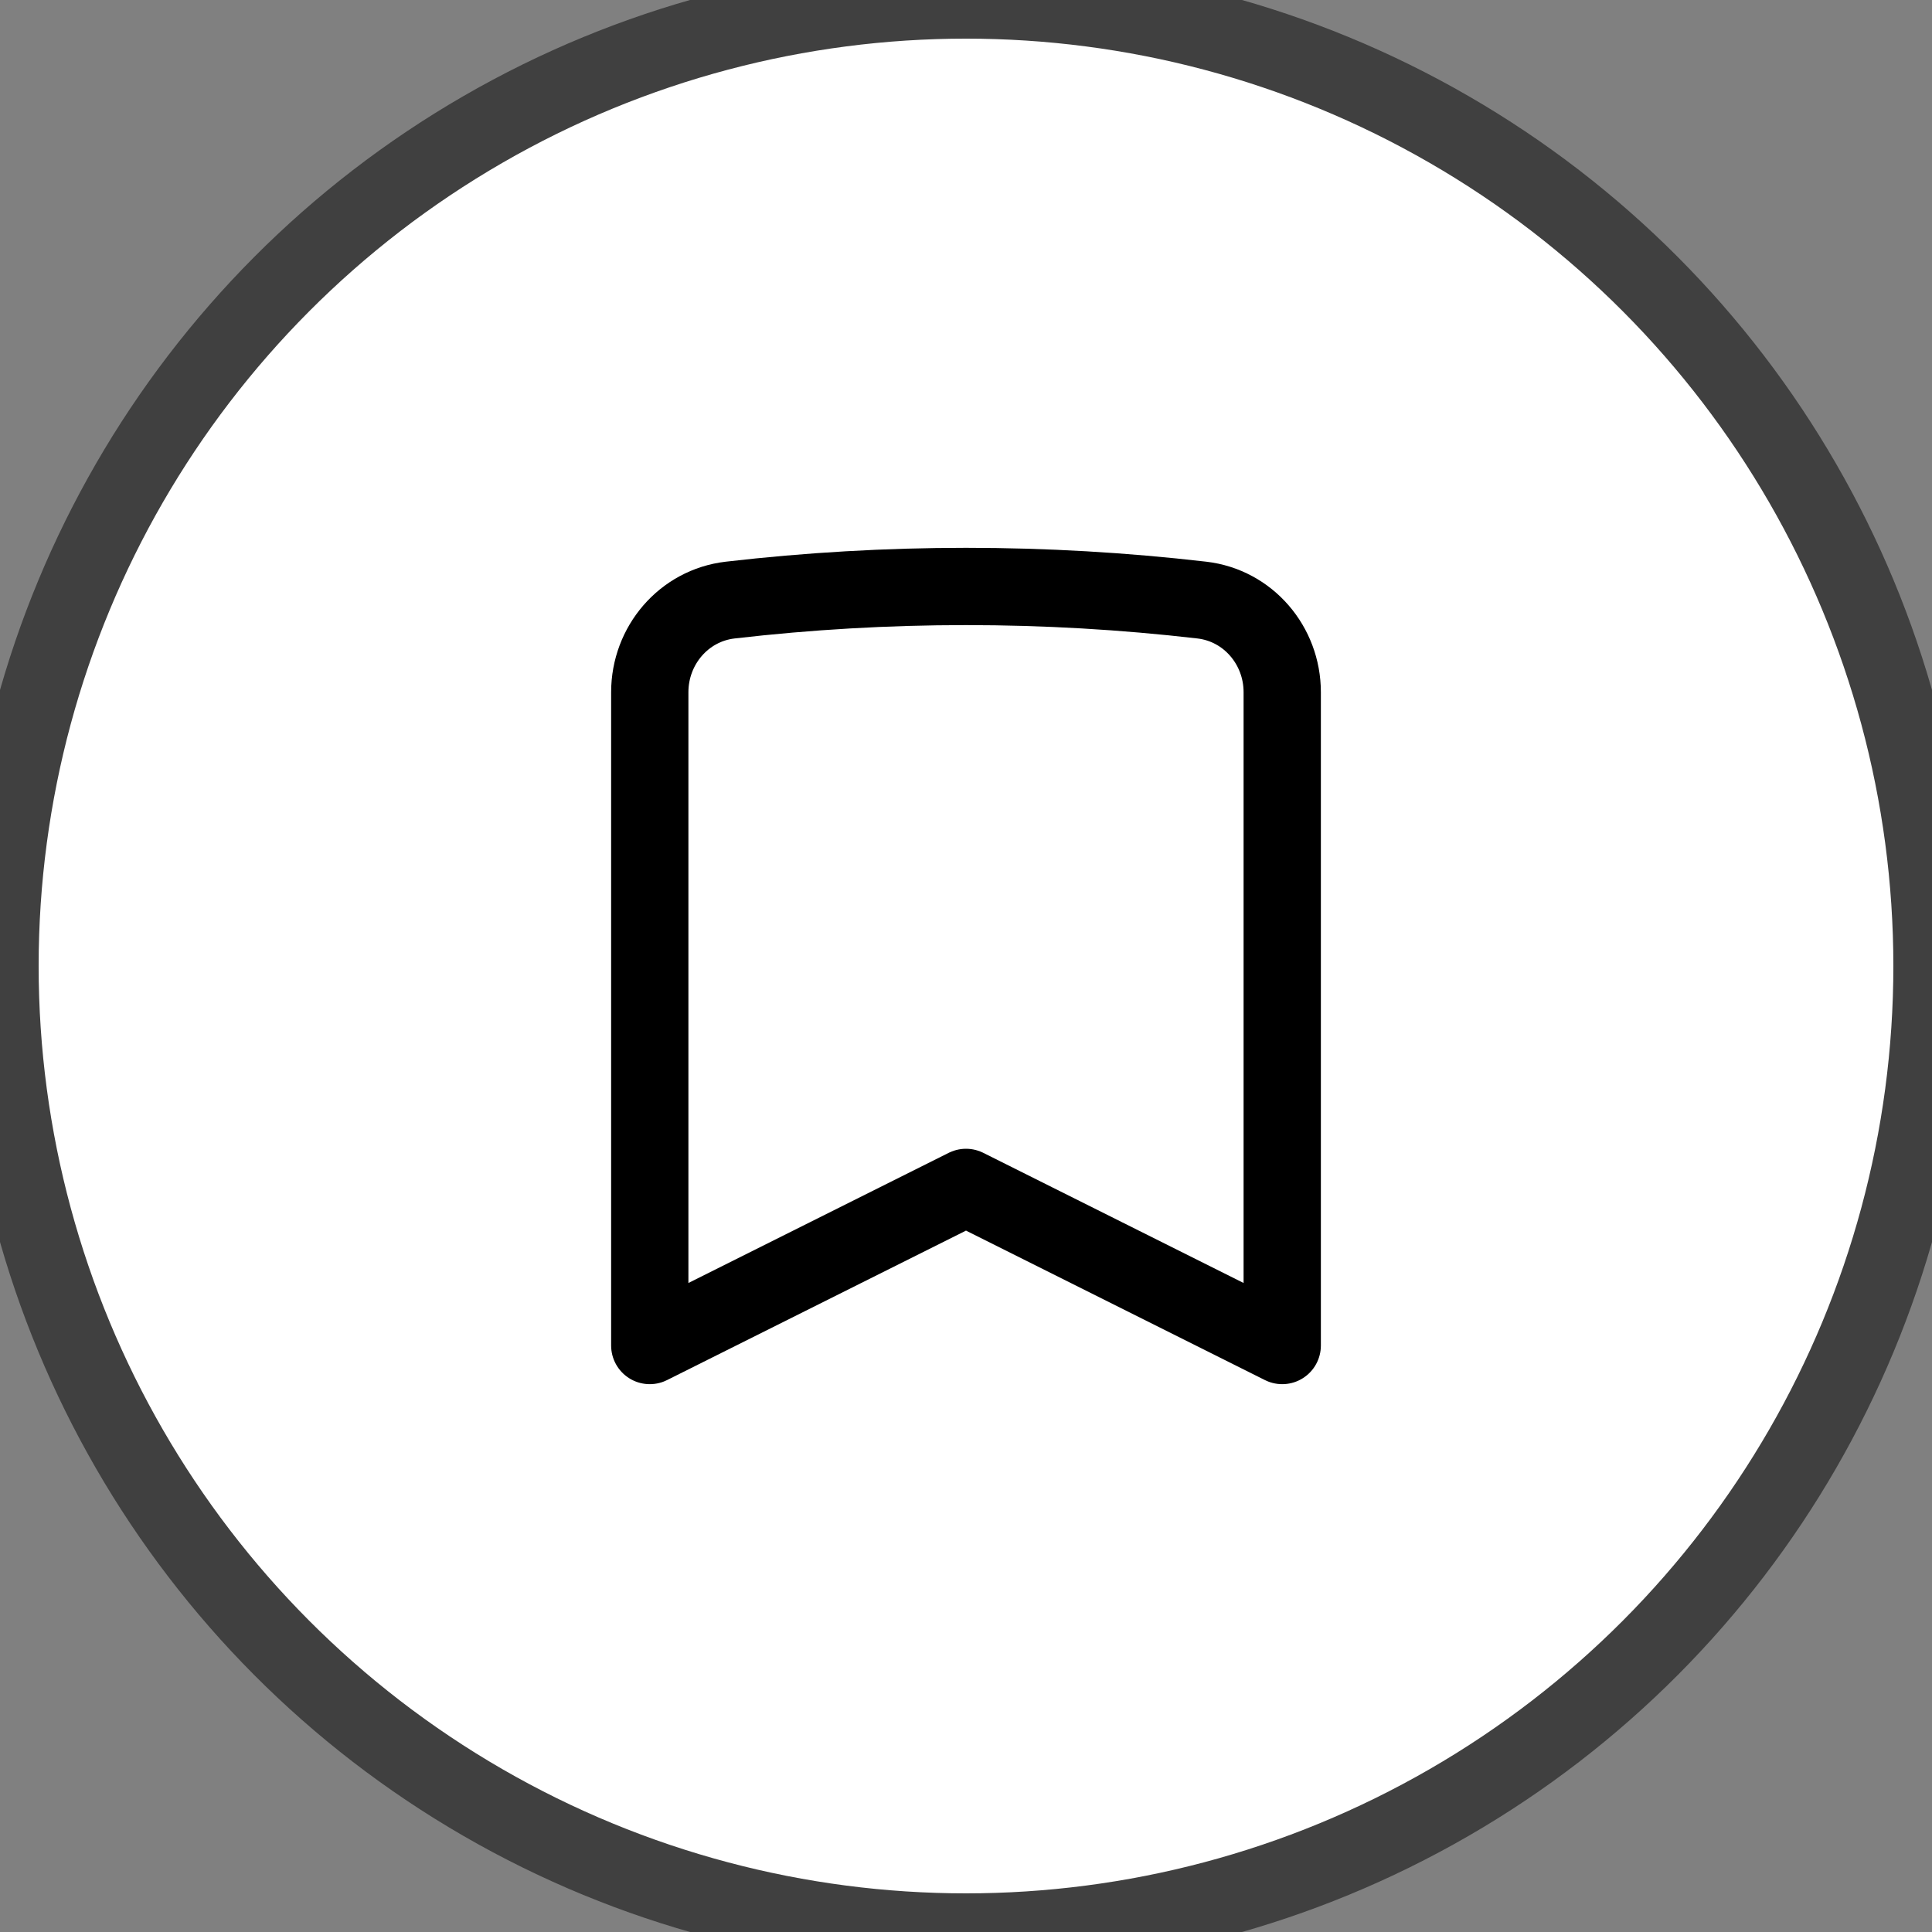 <svg xmlns="http://www.w3.org/2000/svg" width="25" height="25" viewBox="0 0 25 25" fill="none">
    <rect x="0" y="0" width="25" height="25" fill="#808080" stroke="none"/>
    <circle cx="12.5" cy="12.5" r="12.5" fill="#FFFFFF" stroke="#404040" />
    <path d="M15.552 7.765C16.152 7.835 16.592 8.353 16.592 8.957V17.411L12.5 15.365L8.408 17.411V8.957C8.408 8.353 8.848 7.835 9.448 7.765C11.476 7.53 13.524 7.53 15.552 7.765Z" stroke="#000000" stroke-linecap="round" stroke-linejoin="round" />
  </svg>
